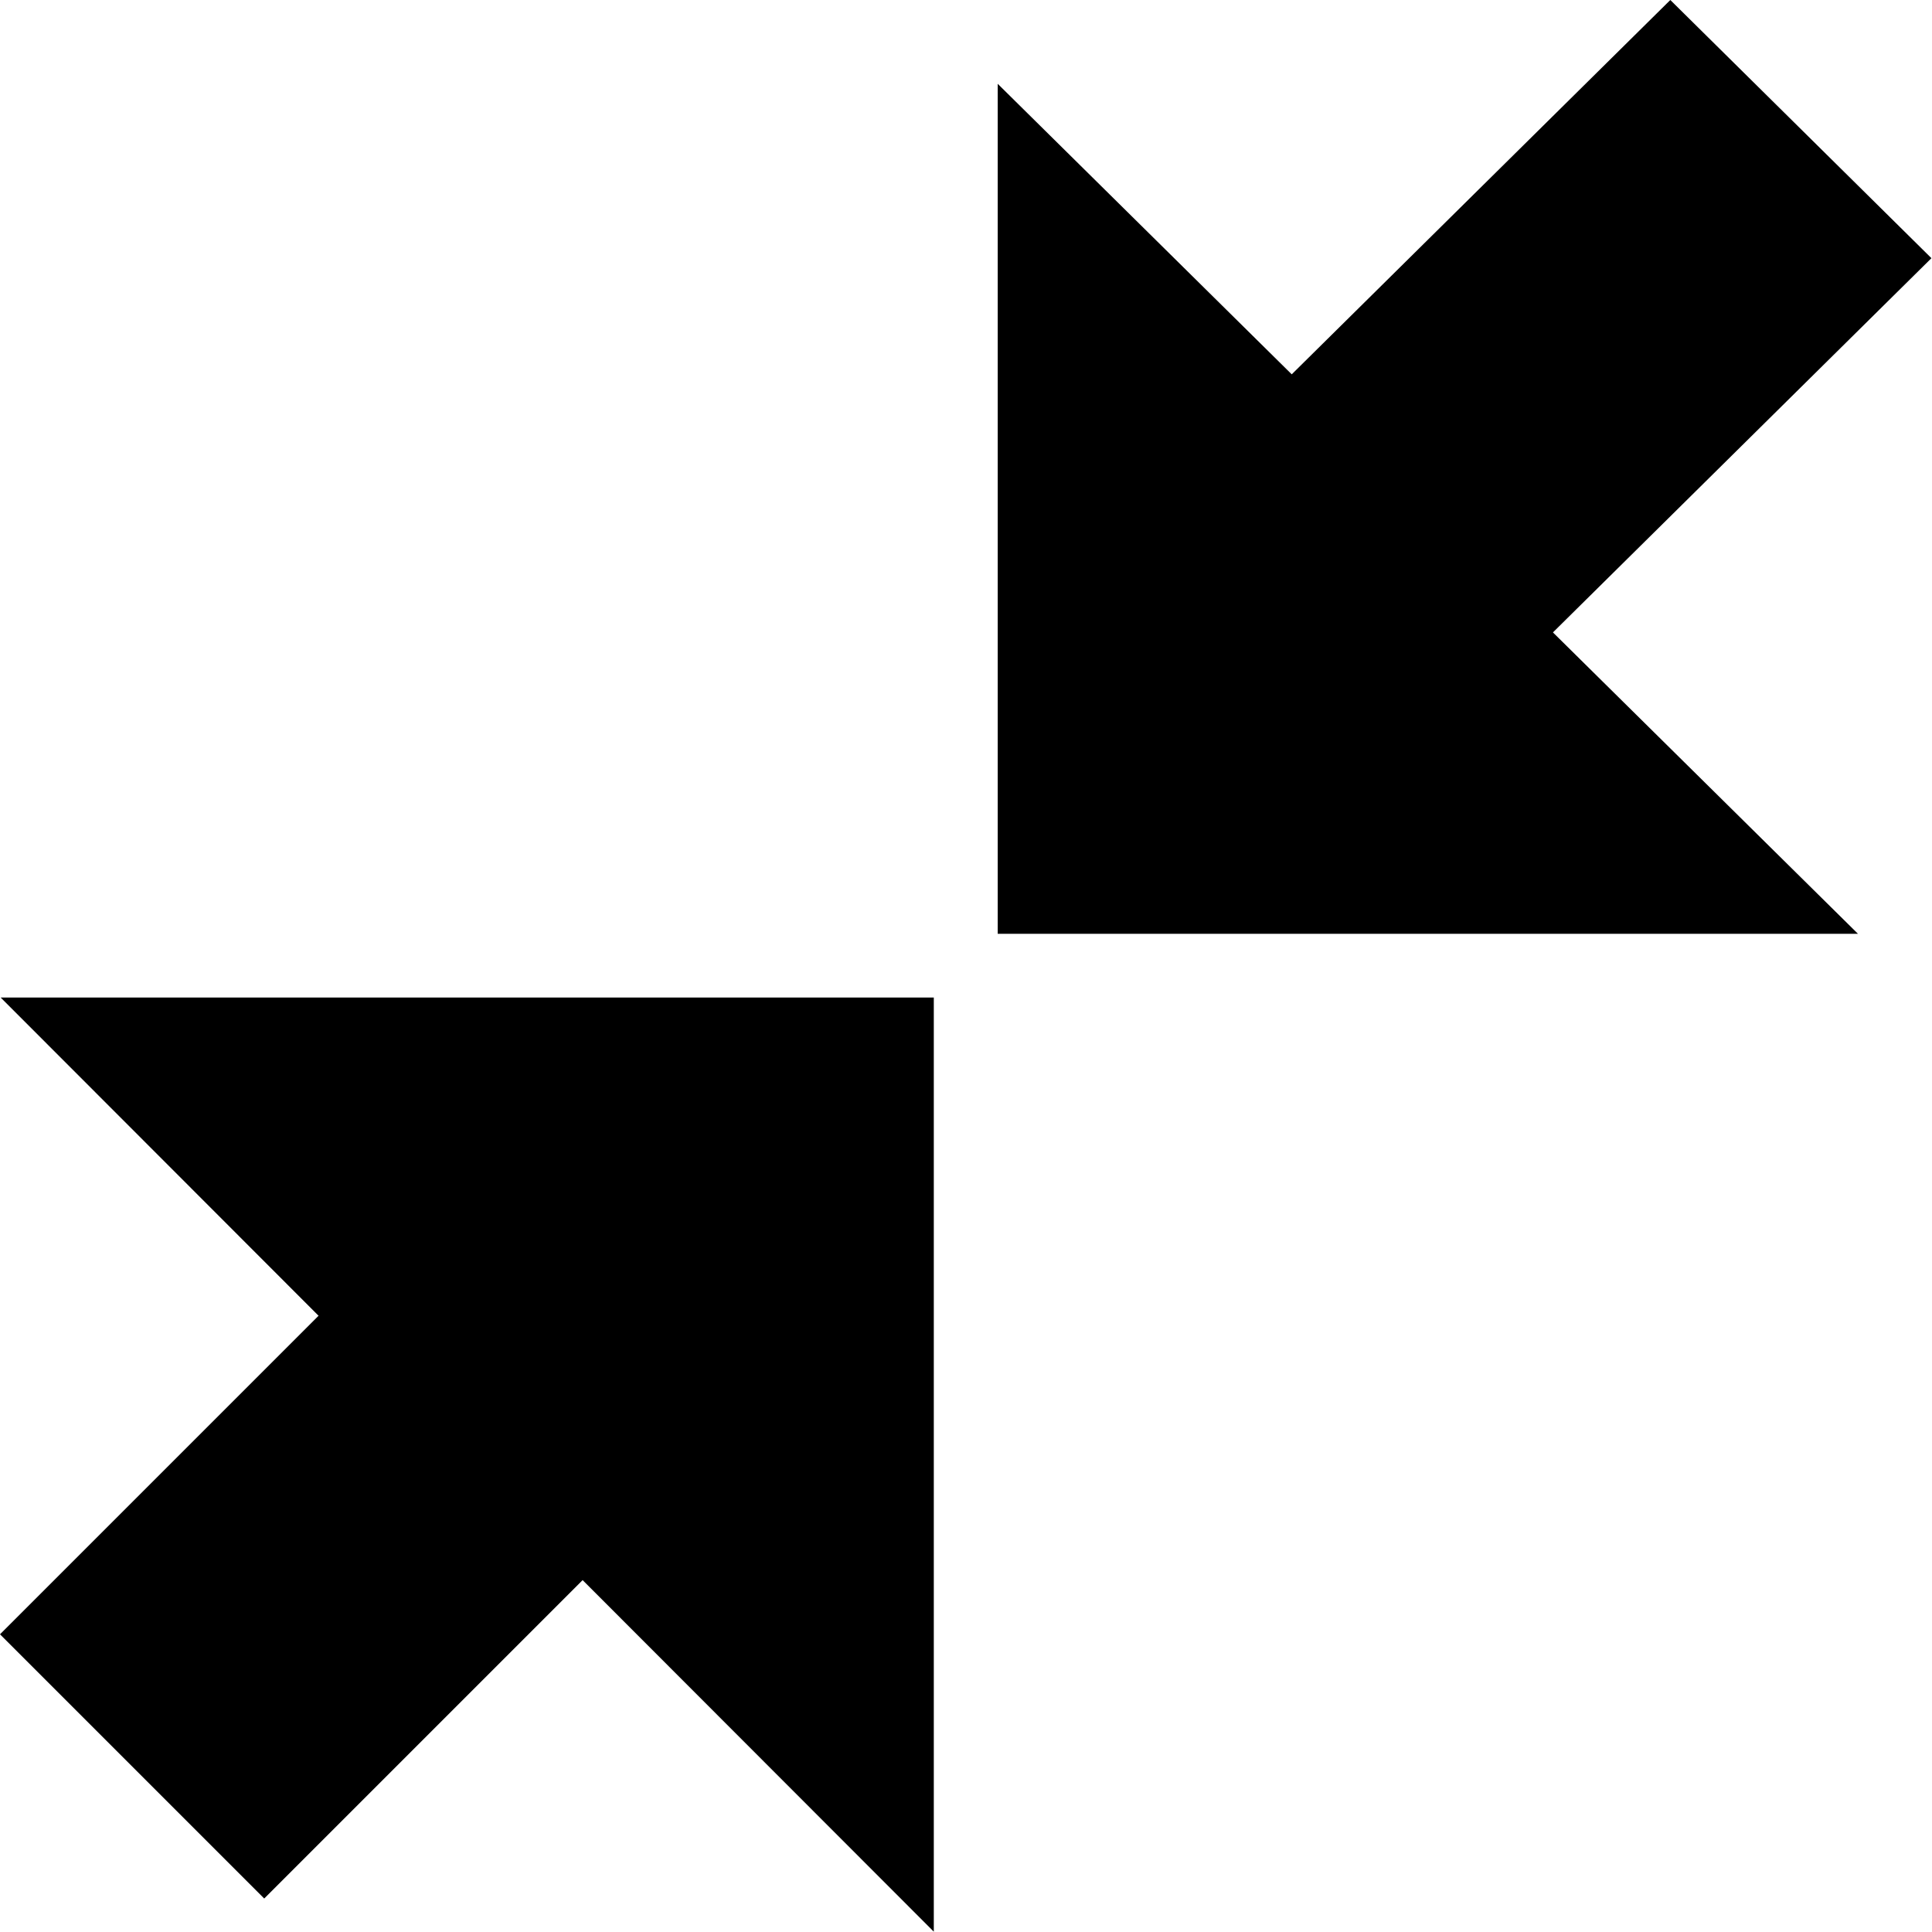 <?xml version="1.0" encoding="UTF-8" standalone="no"?>
<svg
   xmlns:dc="http://purl.org/dc/elements/1.1/"
   xmlns:cc="http://creativecommons.org/ns#"
   xmlns:rdf="http://www.w3.org/1999/02/22-rdf-syntax-ns#"
   xmlns:svg="http://www.w3.org/2000/svg"
   xmlns="http://www.w3.org/2000/svg"
   xml:space="preserve"
   enable-background="new 0 0 120 120"
   viewBox="0 0 120 120"
   height="120px"
   width="120px"
   y="0px"
   x="0px"
   id="Layer_1"
   version="1.1"><defs
     id="defs13" /><polygon
     transform="matrix(-0.922,0,0,-0.911,172.609,58)"
     id="polygon3"
     points="120,57.953 120,0 62.047,0 " /><polygon
     transform="matrix(-0.932,0,0,-0.933,58,173.917)"
     id="polygon5"
     points="0,120 62.189,120 0,57.811 " /><rect
     id="rect7"
     height="42.976"
     width="23.212"
     transform="matrix(-0.707,-0.707,0.707,-0.707,0,0)"
     y="-71.789"
     x="-95.001" /><rect
     id="rect9"
     height="42.237"
     width="22.811"
     transform="matrix(-0.711,-0.703,0.711,-0.703,0,0)"
     y="30.721"
     x="-95.769" /></svg>